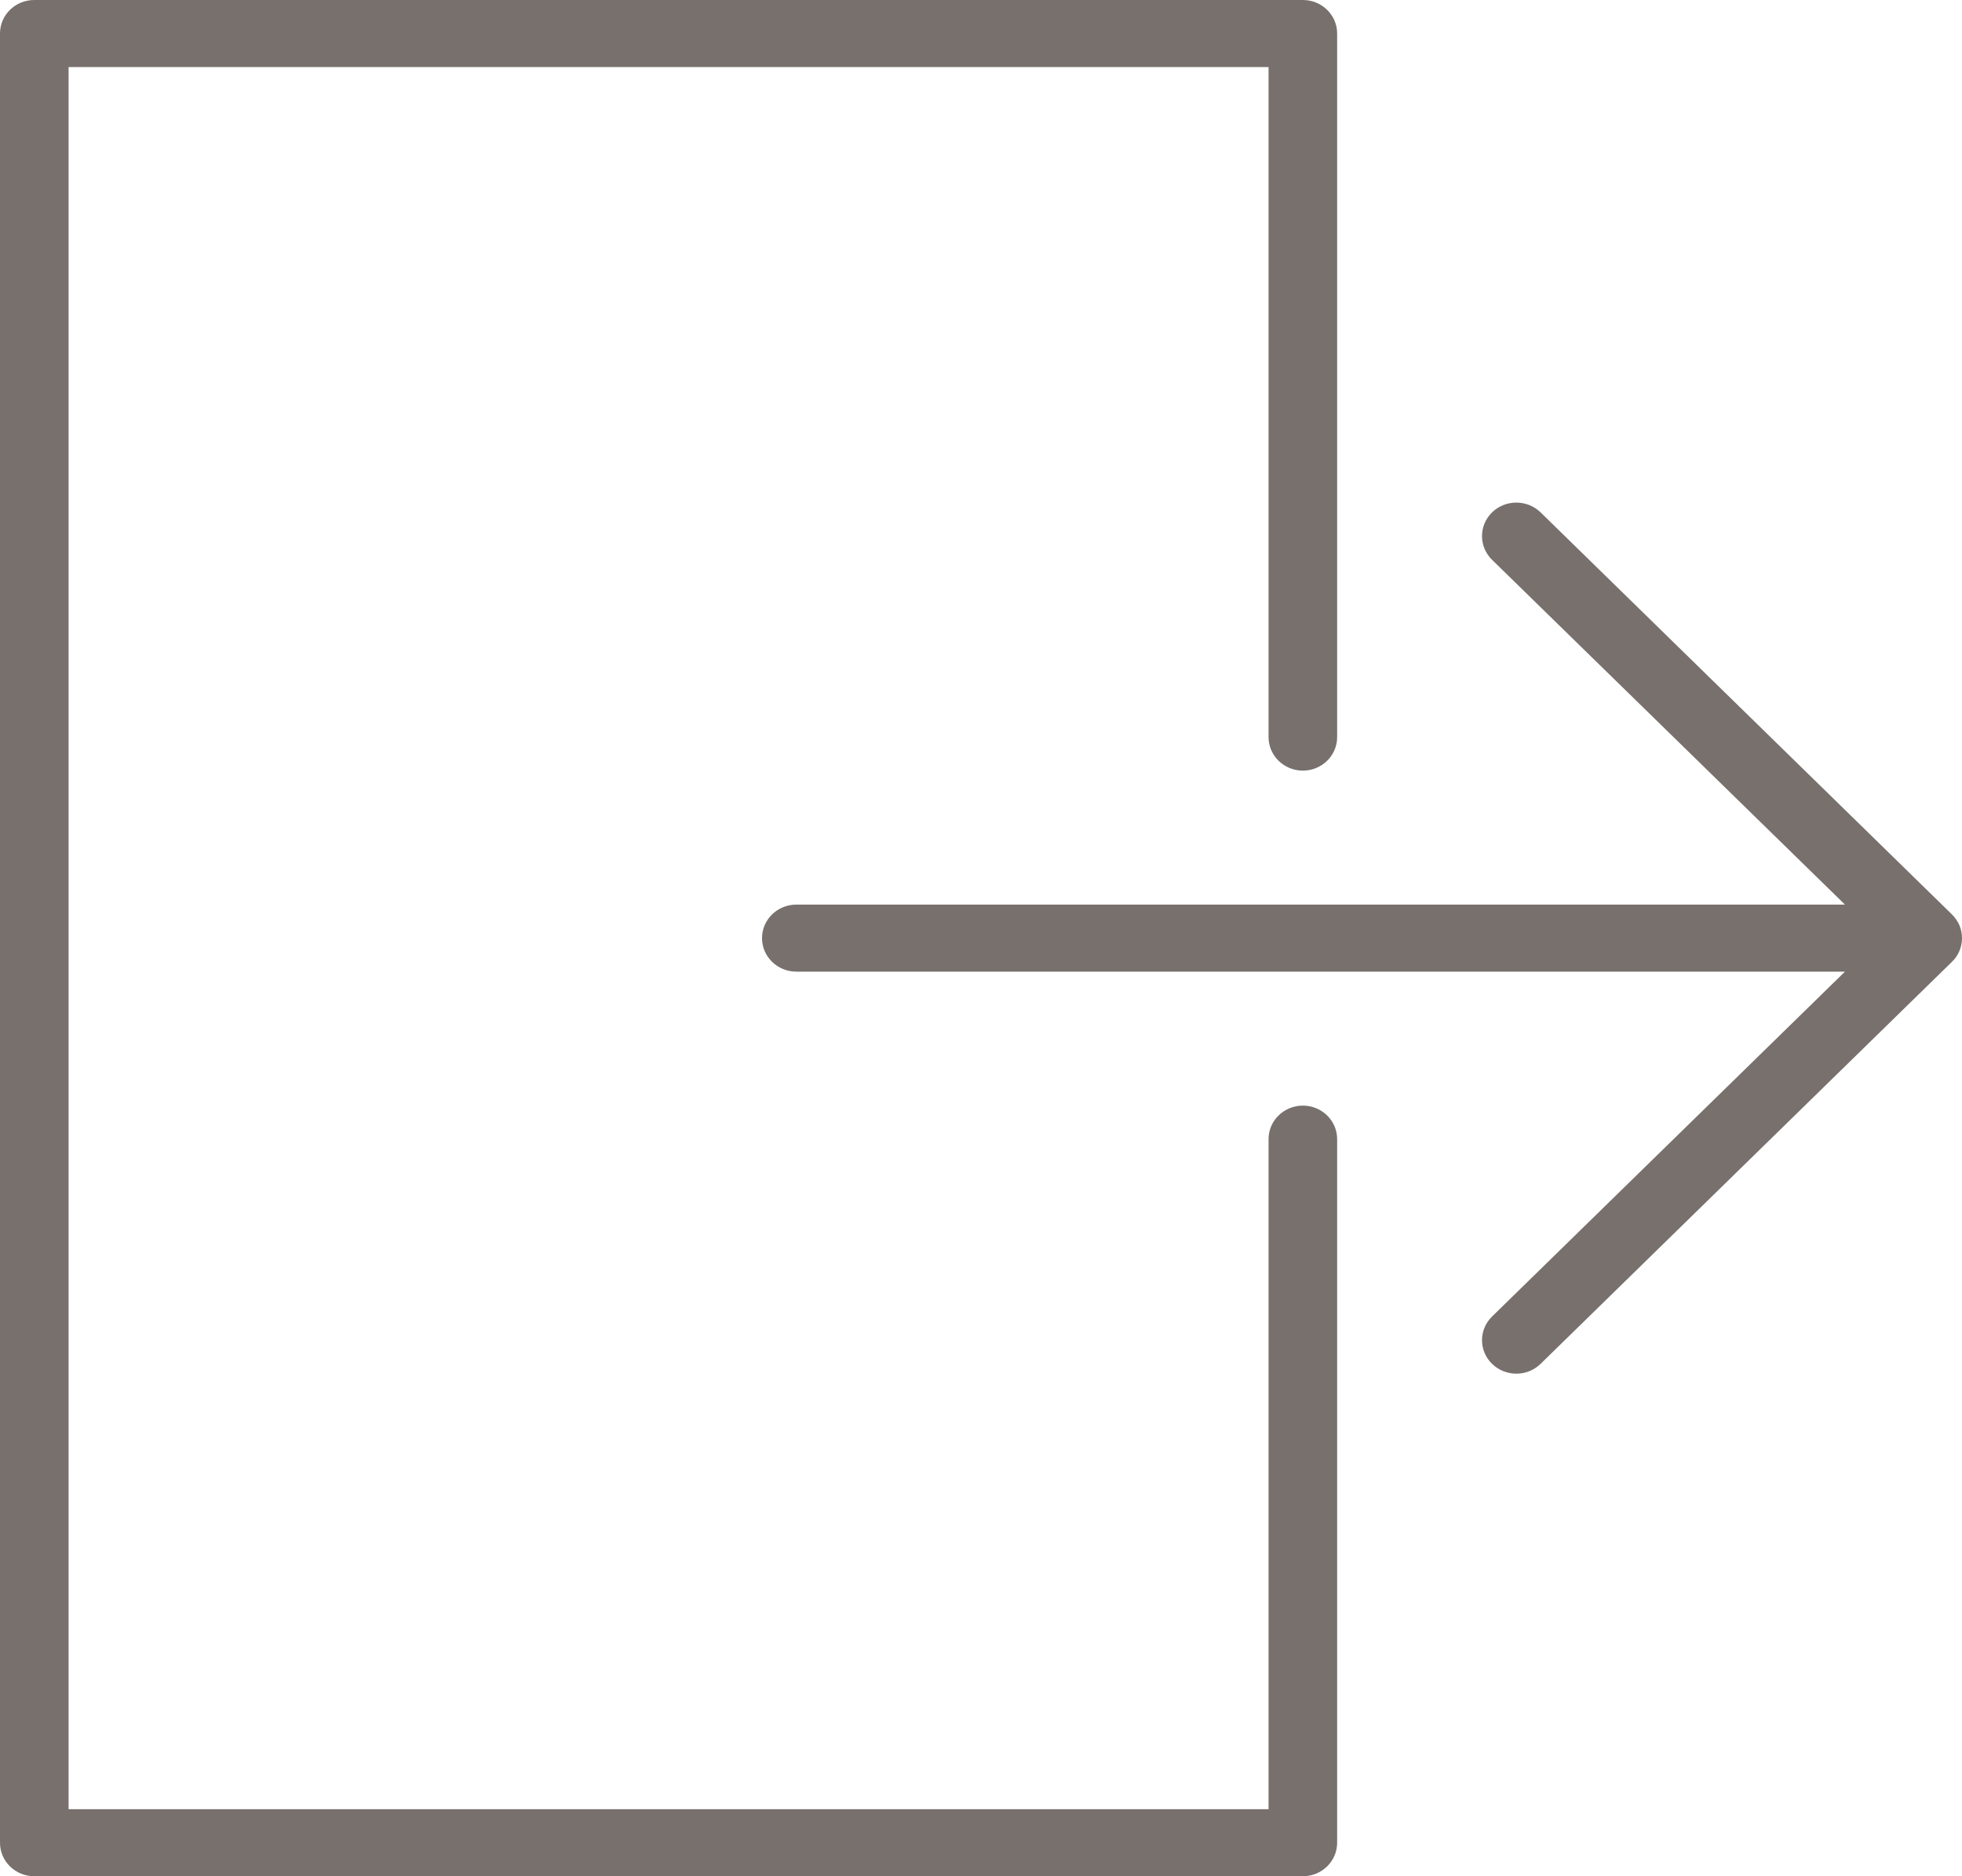 <svg width="23" height="22" viewBox="0 0 23 22" fill="none" xmlns="http://www.w3.org/2000/svg">
<path d="M8.558 9.544C8.401 9.697 8.401 9.946 8.558 10.099C8.637 10.176 8.74 10.214 8.842 10.214C8.945 10.214 9.048 10.176 9.127 10.099L13.949 5.385C13.987 5.349 14.016 5.306 14.037 5.257C14.077 5.161 14.077 5.053 14.037 4.957C14.016 4.909 13.986 4.865 13.949 4.829L9.127 0.115C8.969 -0.038 8.715 -0.038 8.558 0.115C8.401 0.269 8.401 0.517 8.558 0.671L12.695 4.714H0.402C0.18 4.714 0 4.89 0 5.107C0 5.324 0.18 5.5 0.402 5.5H12.695L8.558 9.544Z" transform="translate(8.933 5.893)" fill="#3E3430" fill-opacity="0.7"/>
<path d="M15.273 0H0.402C0.18 0 0 0.176 0 0.393V8.643C0 8.86 0.18 9.036 0.402 9.036C0.624 9.036 0.804 8.86 0.804 8.643V0.786H14.871V21.214H0.804V13.357C0.804 13.14 0.624 12.964 0.402 12.964C0.18 12.964 0 13.14 0 13.357V21.607C0 21.824 0.18 22 0.402 22H15.273C15.496 22 15.675 21.824 15.675 21.607V0.393C15.675 0.176 15.496 0 15.273 0Z" transform="translate(15.675 22) rotate(180)" fill="#3E3430" fill-opacity="0.7"/>
</svg>
